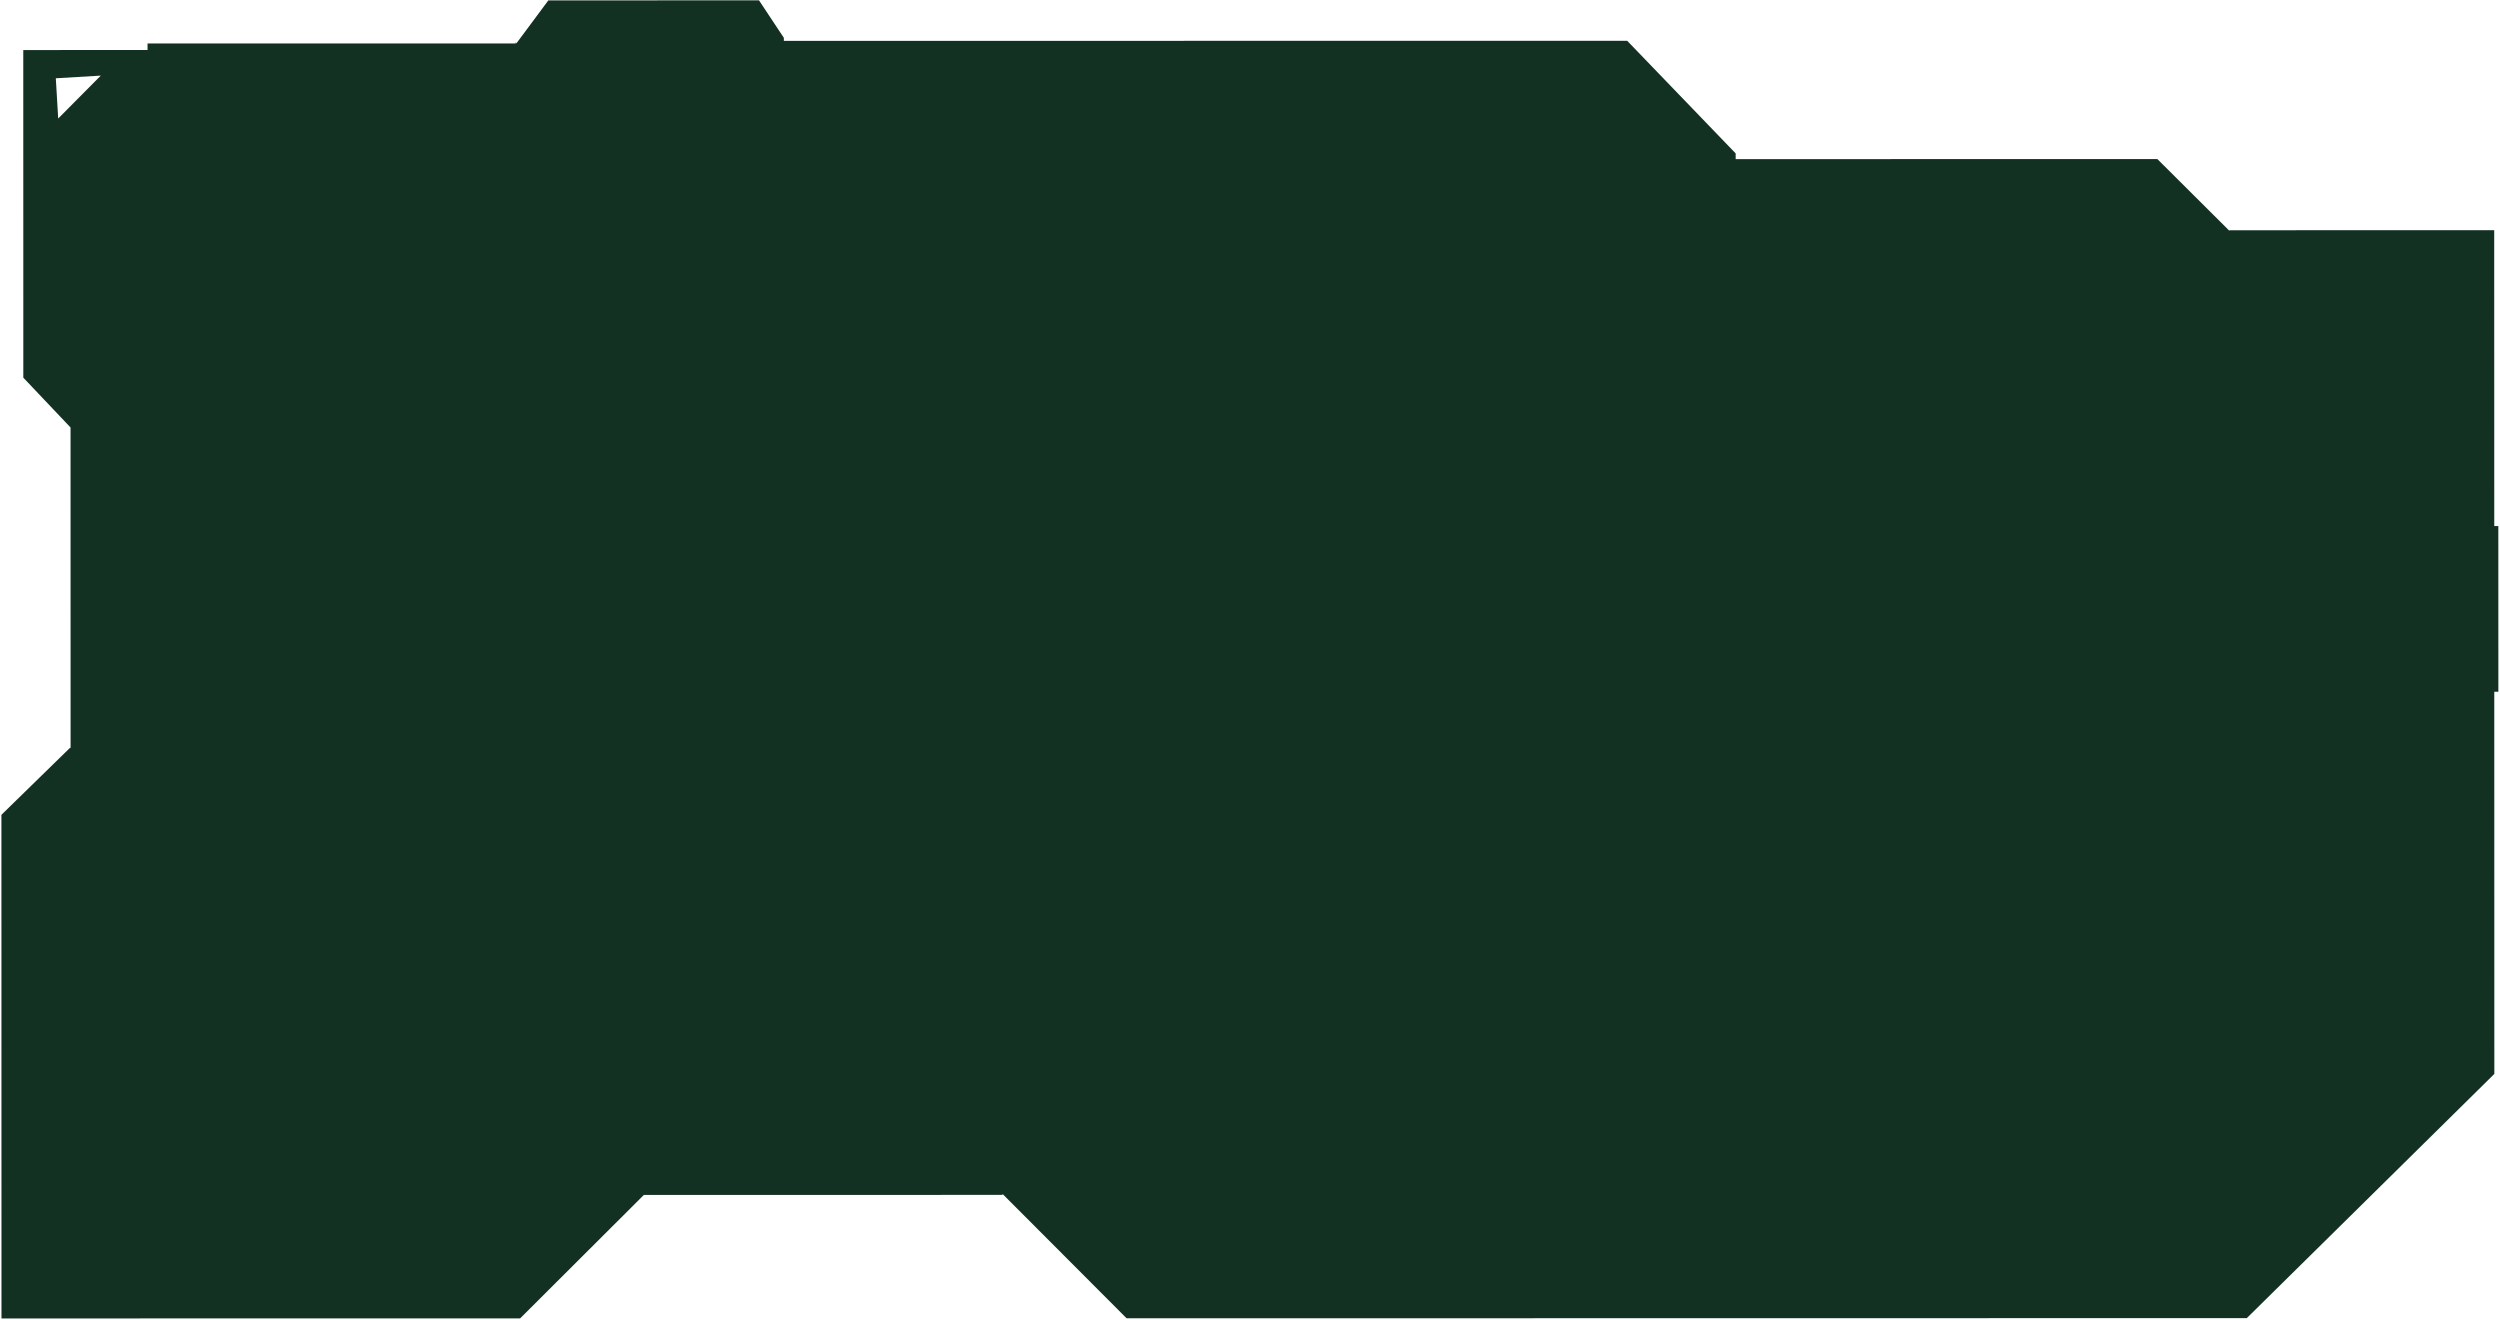 <svg width="1472" height="777" xmlns="http://www.w3.org/2000/svg" xmlns:xlink="http://www.w3.org/1999/xlink" xml:space="preserve" overflow="hidden"><defs><clipPath id="clip0"><rect x="439" y="464" width="1472" height="777"/></clipPath></defs><g clip-path="url(#clip0)" transform="translate(-439 -464)"><path d="M491.174 826.467 504.485 803.563 504.379 801.769 505.568 801.699 1000.19 772.529 1060.06 702.536 1059.86 699.175 1063.1 698.984 1307.79 684.553 1347.28 640.282 1347.28 640.223 1347.34 640.219 1347.57 639.954 1347.66 640.201 1503.36 631.018 1493.11 457.087 1495.5 456.945 1489.76 359.531 1487.36 359.672 1474.11 134.97 1320.08 0 661.49 38.84 592.938 116.189 592.808 115.703 382.155 128.126 382.138 127.829 382.017 128.193 304.924 59.868 0 77.851 17.462 373.95 60.099 410.939 60.46 410.918 60.481 411.27 60.506 411.292 60.482 411.297 71.567 599.268 71.572 599.351 71.495 599.355 45.534 630.201 56.894 822.826 129.954 818.518 130.181 822.355 346.628 809.591 346.681 810.504 347.02 809.567 367.327 833.77 491.174 826.467ZM101.578 805.096 75.043 805.096 75.044 781.346 101.578 805.096Z" fill="#123123" fill-rule="evenodd" transform="matrix(0.998 -0.059 -0.059 -0.998 444.469 1318)"/></g></svg>